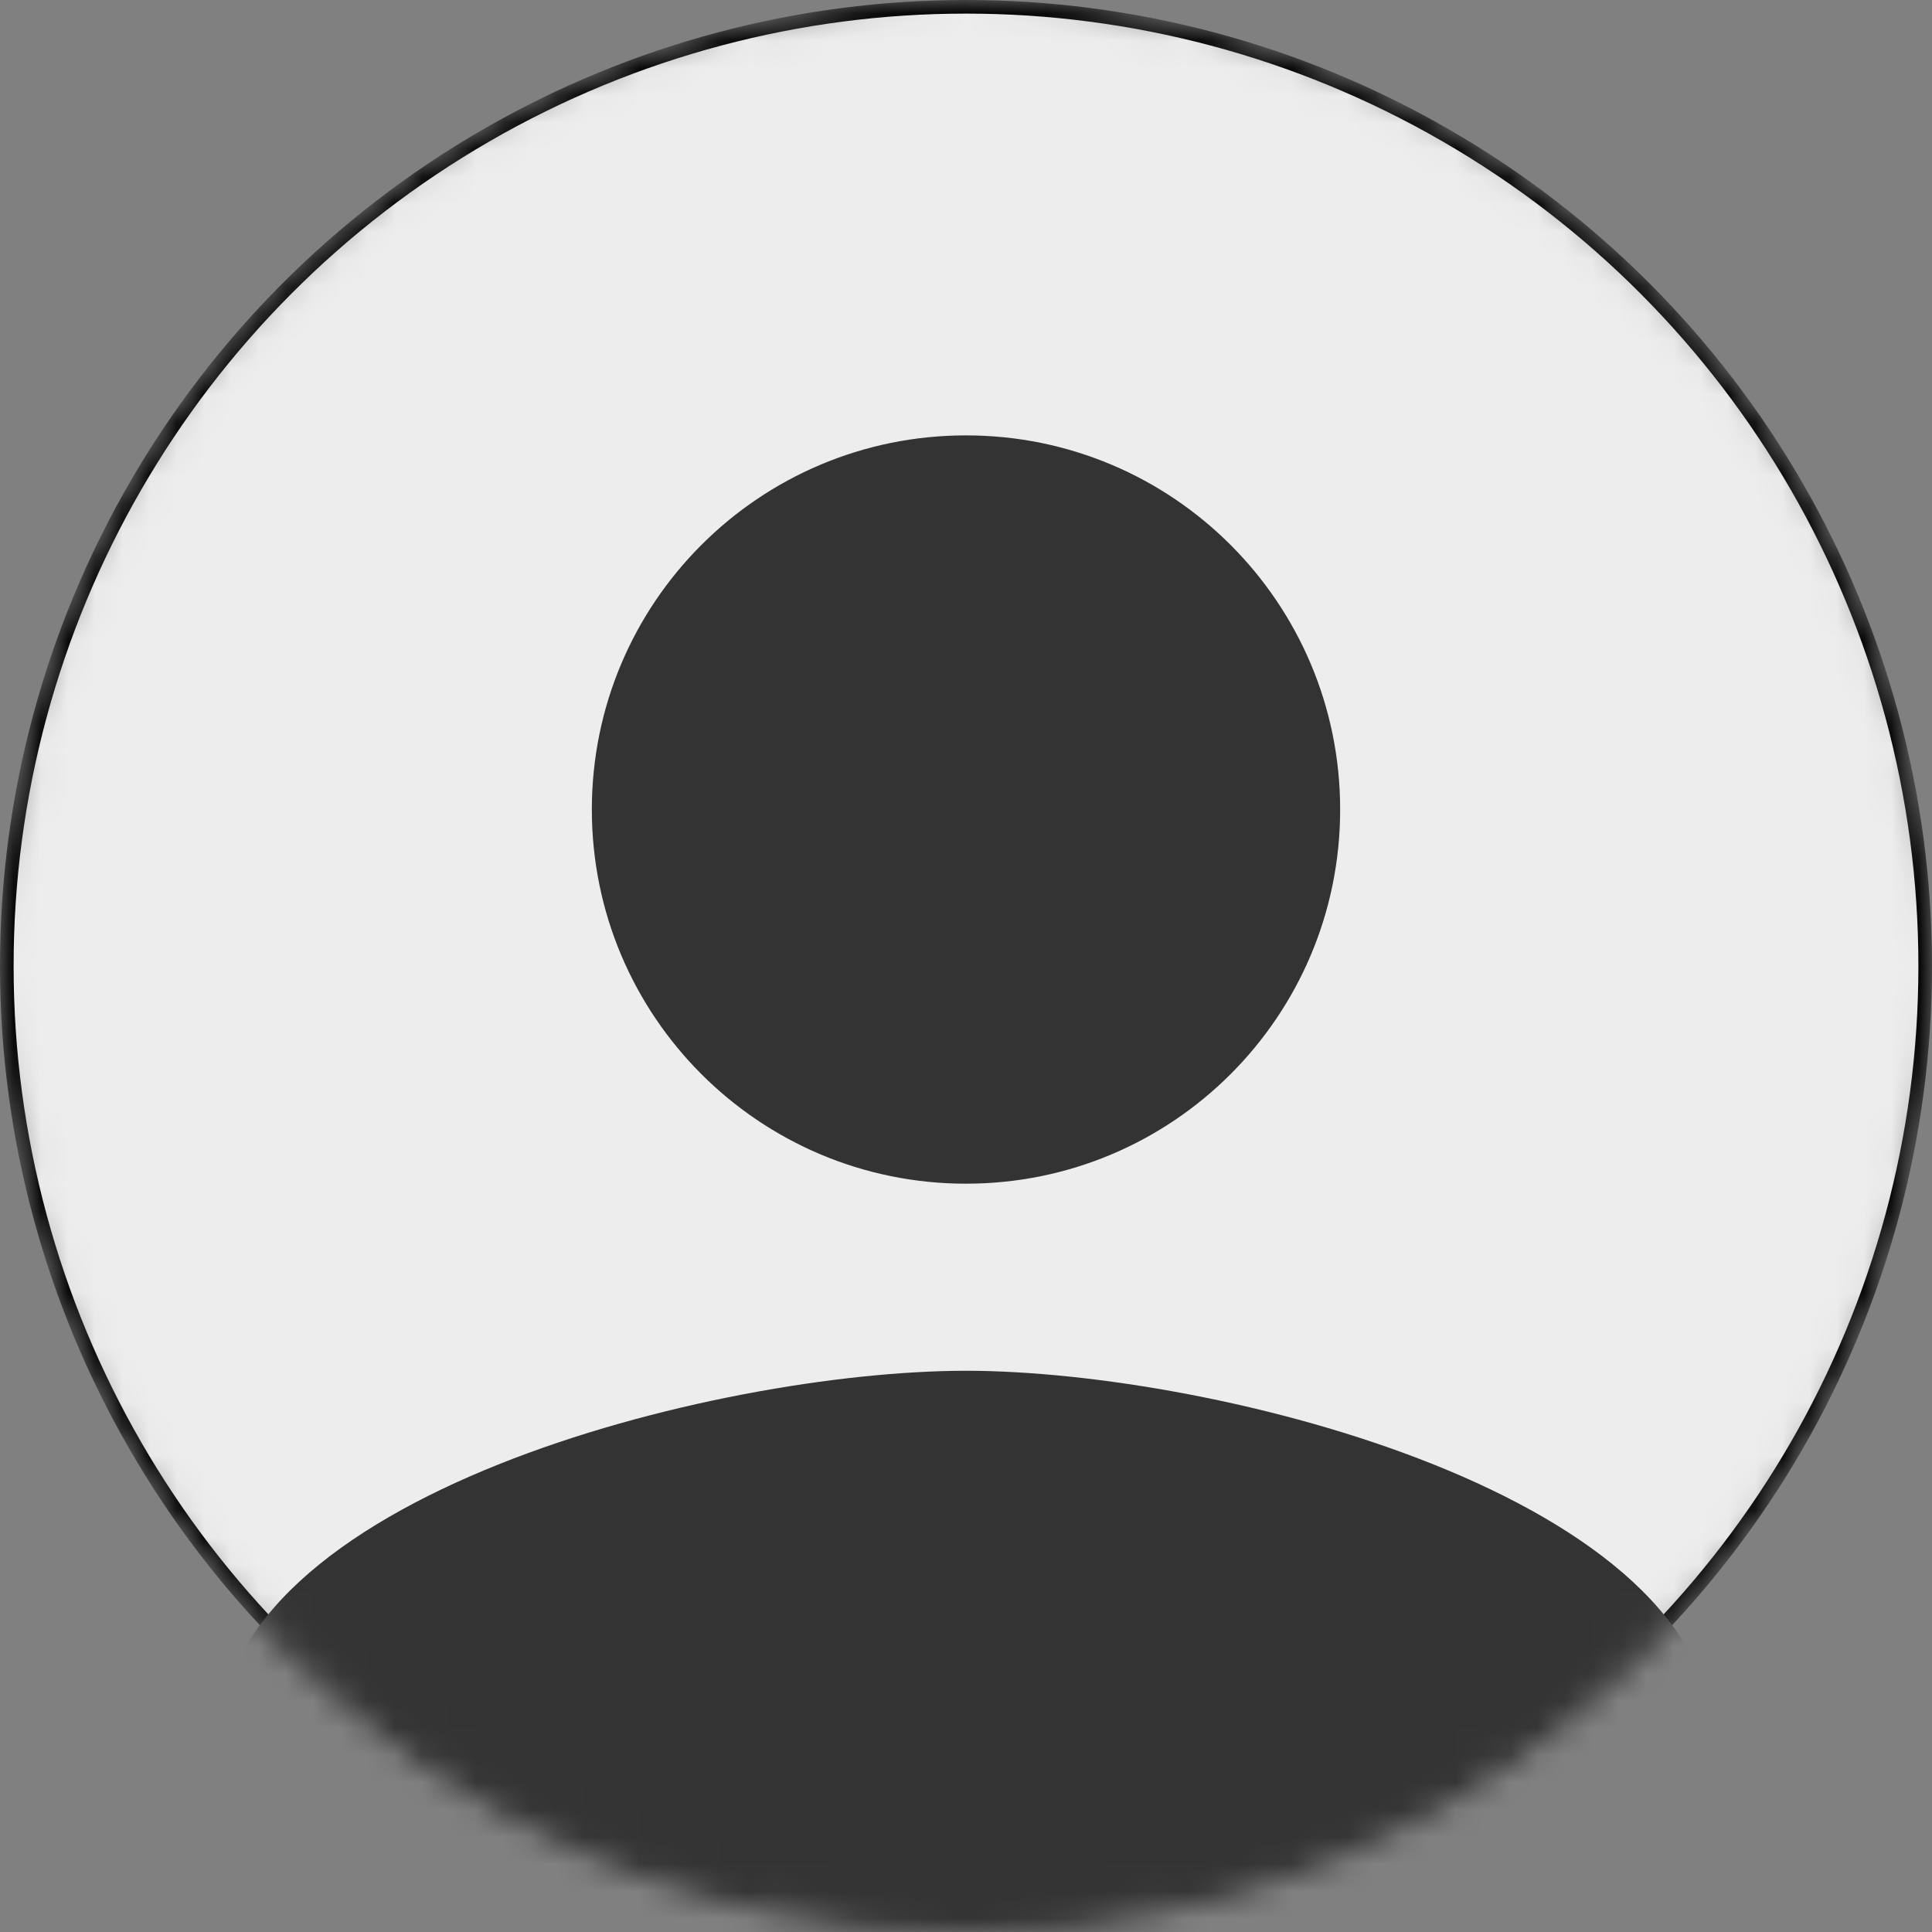 <svg width="71" height="71" viewBox="0 0 71 71" fill="none" xmlns="http://www.w3.org/2000/svg">
                                                <rect x="0" y="0" width="71" height="71" fill="#808080" stroke="none"/>
                                                <mask id="mask0_4038_9122" style="mask-type:alpha" maskUnits="userSpaceOnUse" x="0" y="0" width="71" height="71">
                                                <circle cx="35.5" cy="35.5" r="35" fill="#EDEDED" stroke="#1A2791"/>
                                                </mask>
                                                <g mask="url(#mask0_4038_9122)">
                                                <circle cx="35.5" cy="35.5" r="35.25" fill="#EDEDED" stroke="black" stroke-width="0.5"/>
                                                <path fill-rule="evenodd" clip-rule="evenodd" d="M49.25 29.75C49.25 37.347 43.097 43.5 35.5 43.5C27.903 43.5 21.75 37.347 21.75 29.75C21.75 22.153 27.903 16 35.5 16C43.097 16 49.25 22.153 49.25 29.75ZM8 64.125C8 54.981 26.322 50.375 35.5 50.375C44.678 50.375 63 54.981 63 64.125V67.562C63 69.453 61.453 71 59.562 71H11.438C9.547 71 8 69.453 8 67.562V64.125Z" fill="#333333"/>
                                                </g>
                                            </svg>